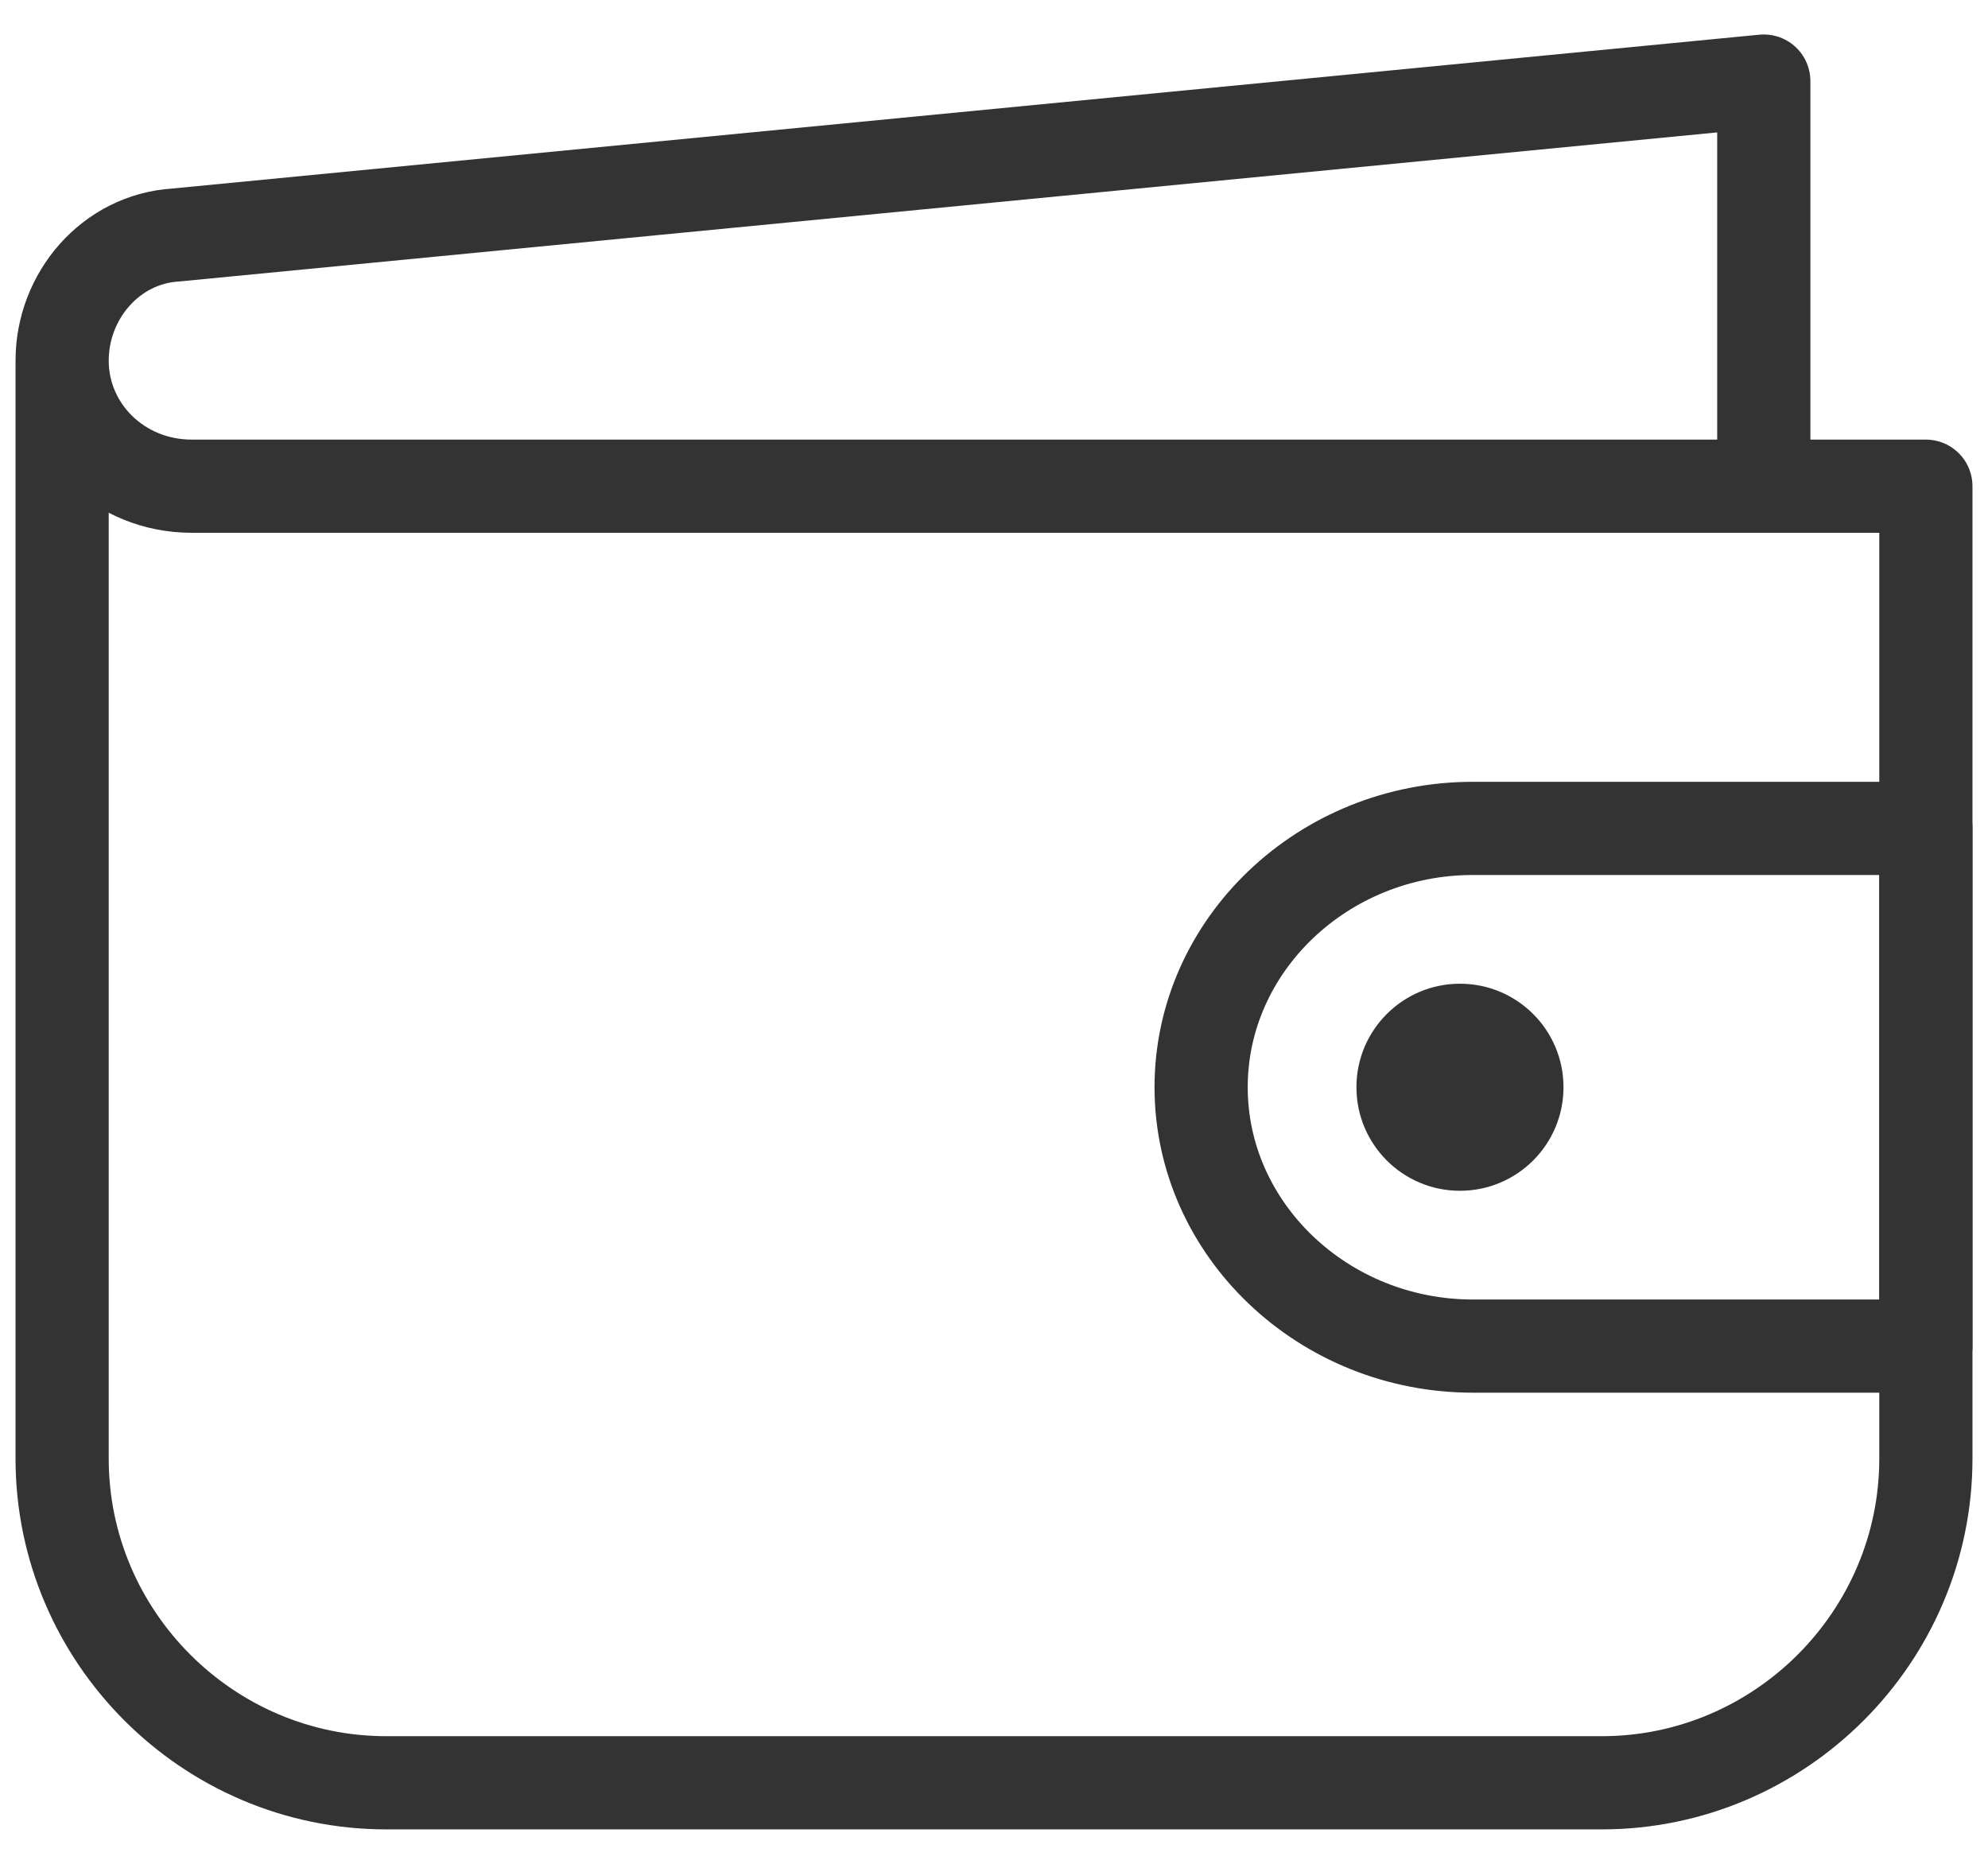 <svg width="32" height="30" viewBox="0 0 32 30" fill="none" xmlns="http://www.w3.org/2000/svg">
<path d="M1 5.87V23.479C1 26.348 3.348 28.696 6.217 28.696H25.783C28.652 28.696 31 26.348 31 23.479V7.826H3.087C1.913 7.826 1 6.913 1 5.805C1 4.761 1.783 3.848 2.826 3.783L28.391 1.305V7.826" stroke="#333333" stroke-width="1.5" stroke-miterlimit="10" stroke-linecap="round" stroke-linejoin="round"/>
<path d="M23.709 13.334H31V21.667H23.709C21.302 21.667 19.334 19.792 19.334 17.5C19.334 15.209 21.302 13.334 23.709 13.334Z" stroke="#333333" stroke-width="1.5" stroke-miterlimit="10" stroke-linecap="round" stroke-linejoin="round"/>
<path d="M23.5 19.167C24.421 19.167 25.167 18.421 25.167 17.5C25.167 16.58 24.421 15.834 23.5 15.834C22.58 15.834 21.834 16.58 21.834 17.5C21.834 18.421 22.58 19.167 23.5 19.167Z" fill="#333333"/>
</svg>
